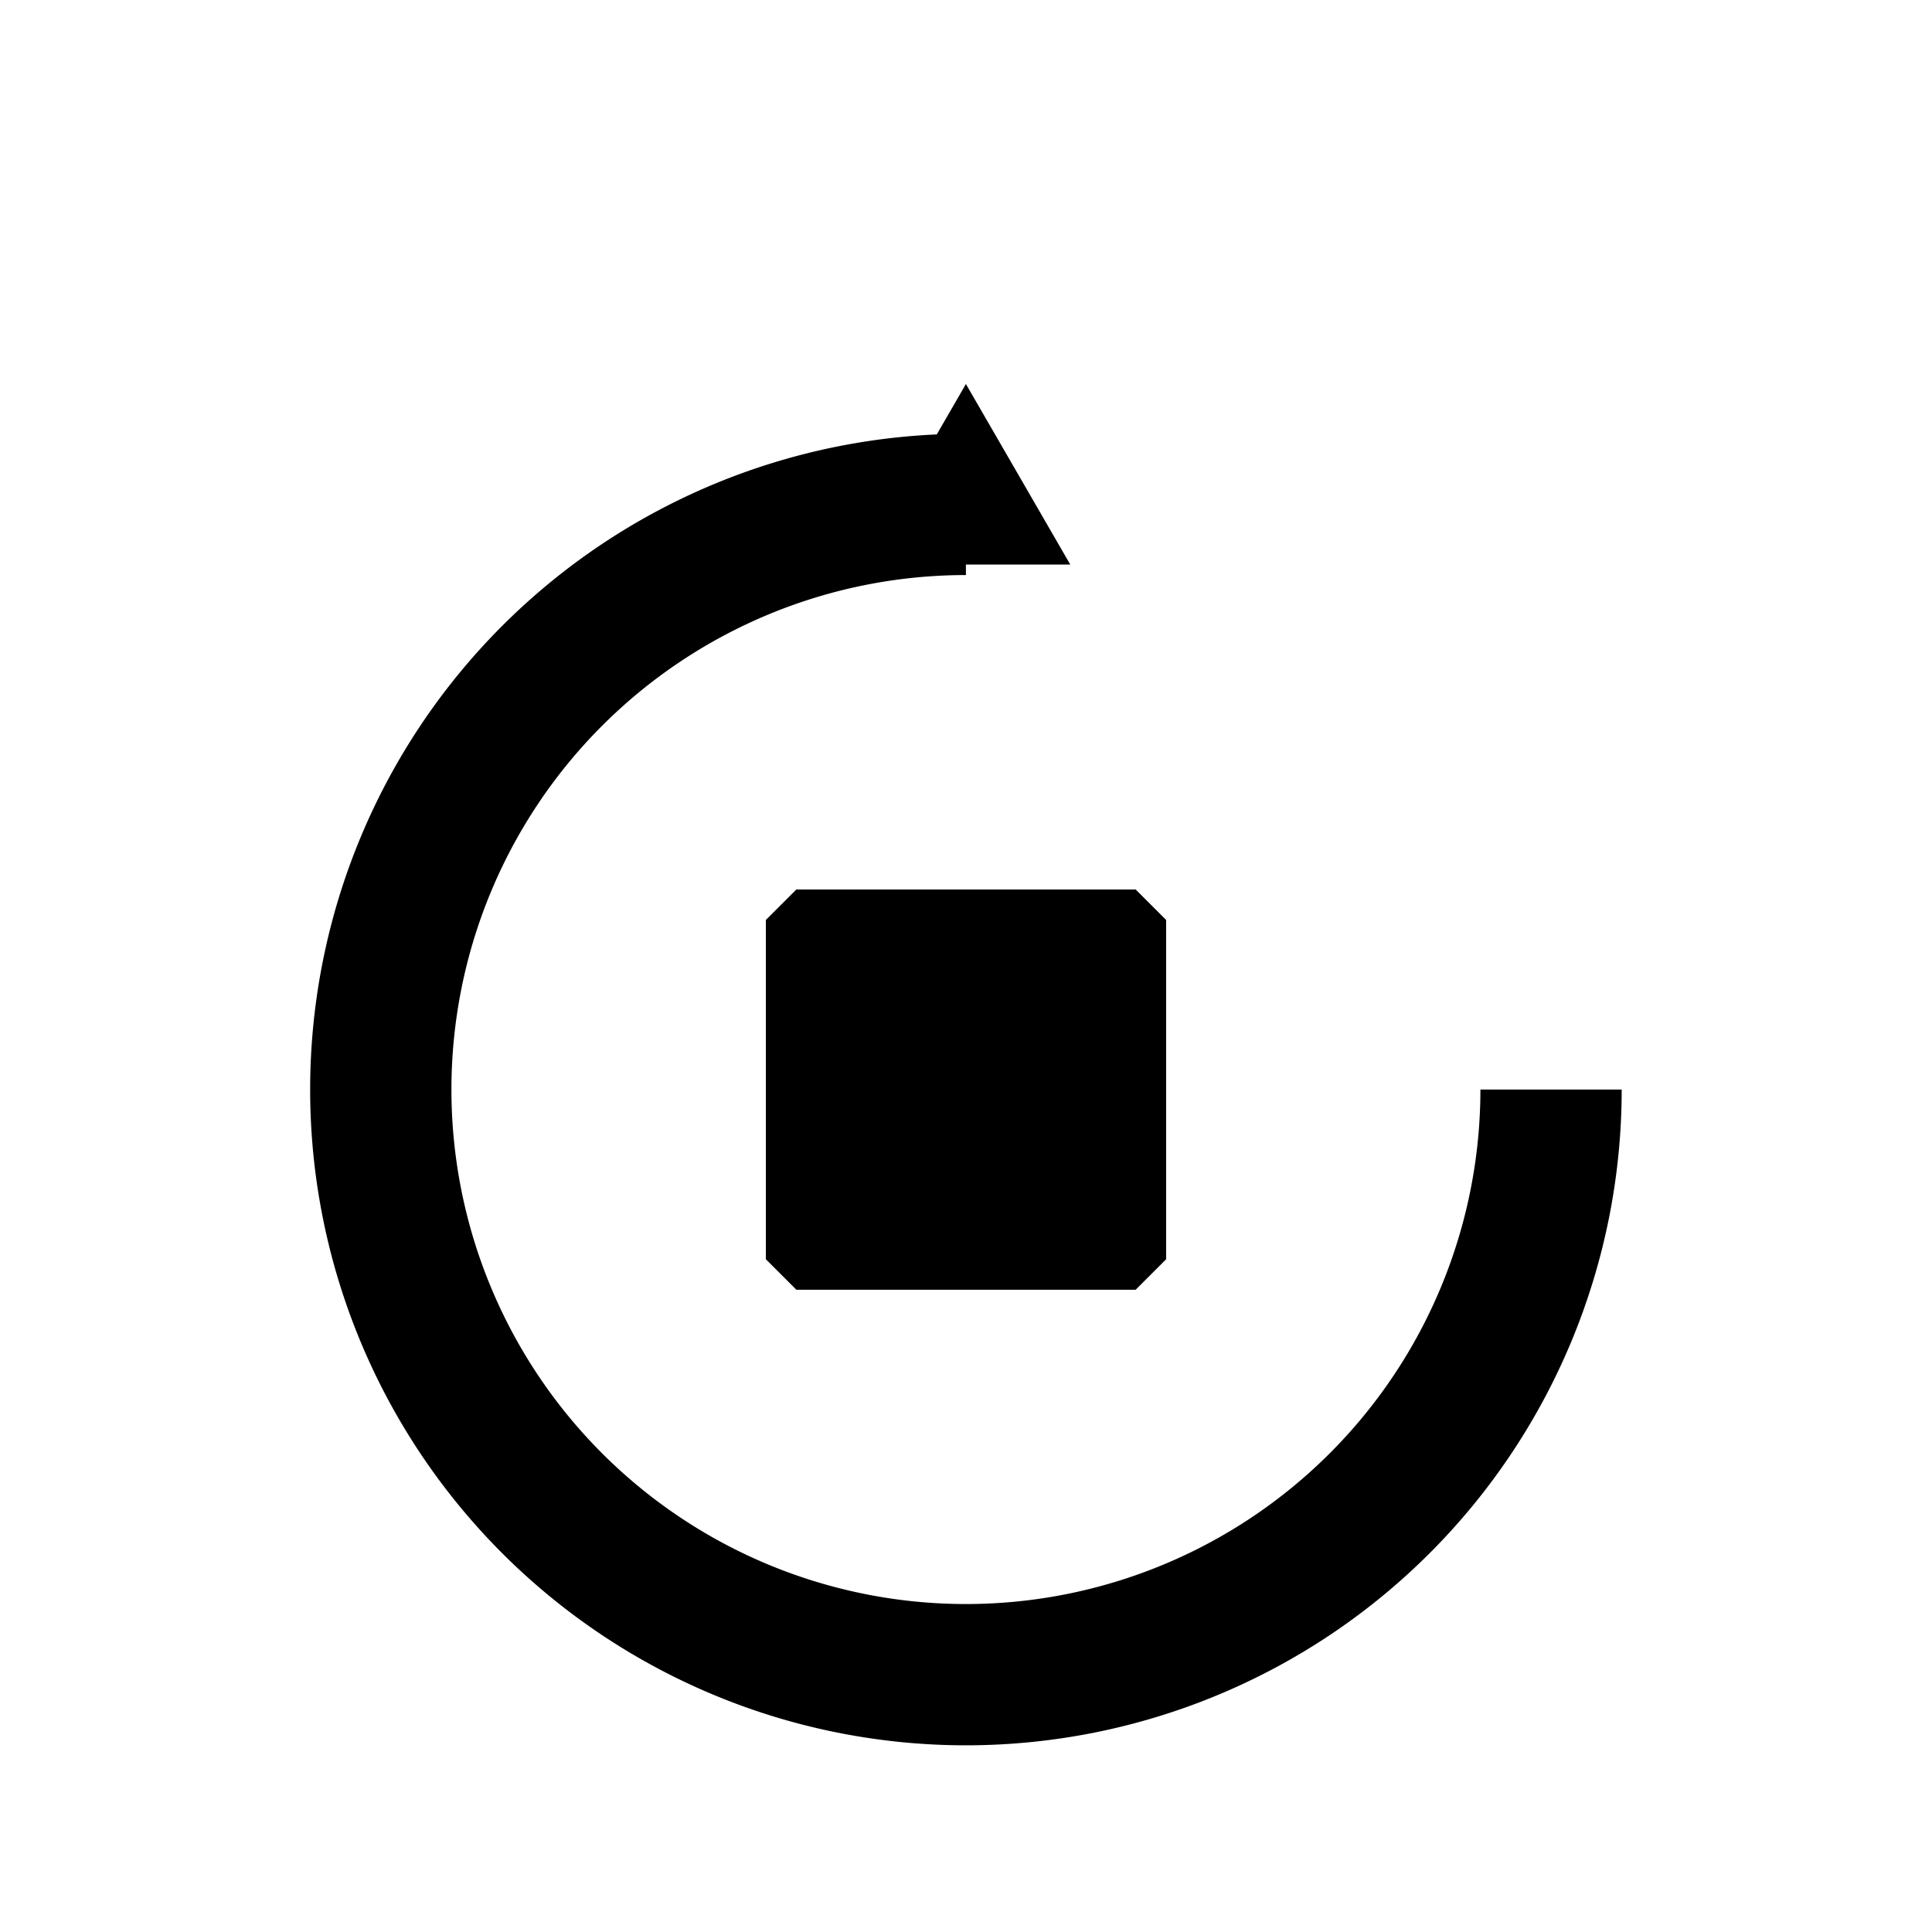 <?xml version="1.0" encoding="UTF-8" standalone="no"?>
<!-- Created with Inkscape (http://www.inkscape.org/) -->
<svg id="svg2888" xmlns:rdf="http://www.w3.org/1999/02/22-rdf-syntax-ns#" xmlns="http://www.w3.org/2000/svg" xmlns:osb="http://www.openswatchbook.org/uri/2009/osb" height="48px" width="48px" version="1.1" xmlns:cc="http://creativecommons.org/ns#" xmlns:dc="http://purl.org/dc/elements/1.1/">
 <defs id="defs2890">
  <marker id="TriangleInM" refY="0.0" refX="0.0" orient="auto" overflow="visible">
   <path id="path3905" d="m5.77 0l-8.65 5v-10l8.65 5z" fill-rule="evenodd" transform="scale(-.4)" stroke="#000" stroke-width="1pt"/>
  </marker>
 </defs>
 <g id="layer1" stroke-miterlimit="1">
  <path id="path5773" d="m46.669 33.353a12.425 12.425 0 1 1 -12.425 -12.425" marker-start="url(#TriangleInM)" transform="matrix(0 -1.17 -1.17 0 63.021 67.135)" stroke="#000" stroke-width="3" fill="none"/>
  <path id="path6758" d="m25.254 25.322a0.859 1.566 0 1 1 -0.011 -0.254l-0.847 0.254z" transform="translate(1.8115e-8 3.071)" stroke-width="0" fill="none"/>
  <rect id="rect6760" height="8.43" width="8.43" stroke="#000" y="22.856" x="19.785" stroke-width="1.514"/>
 </g>
</svg>
